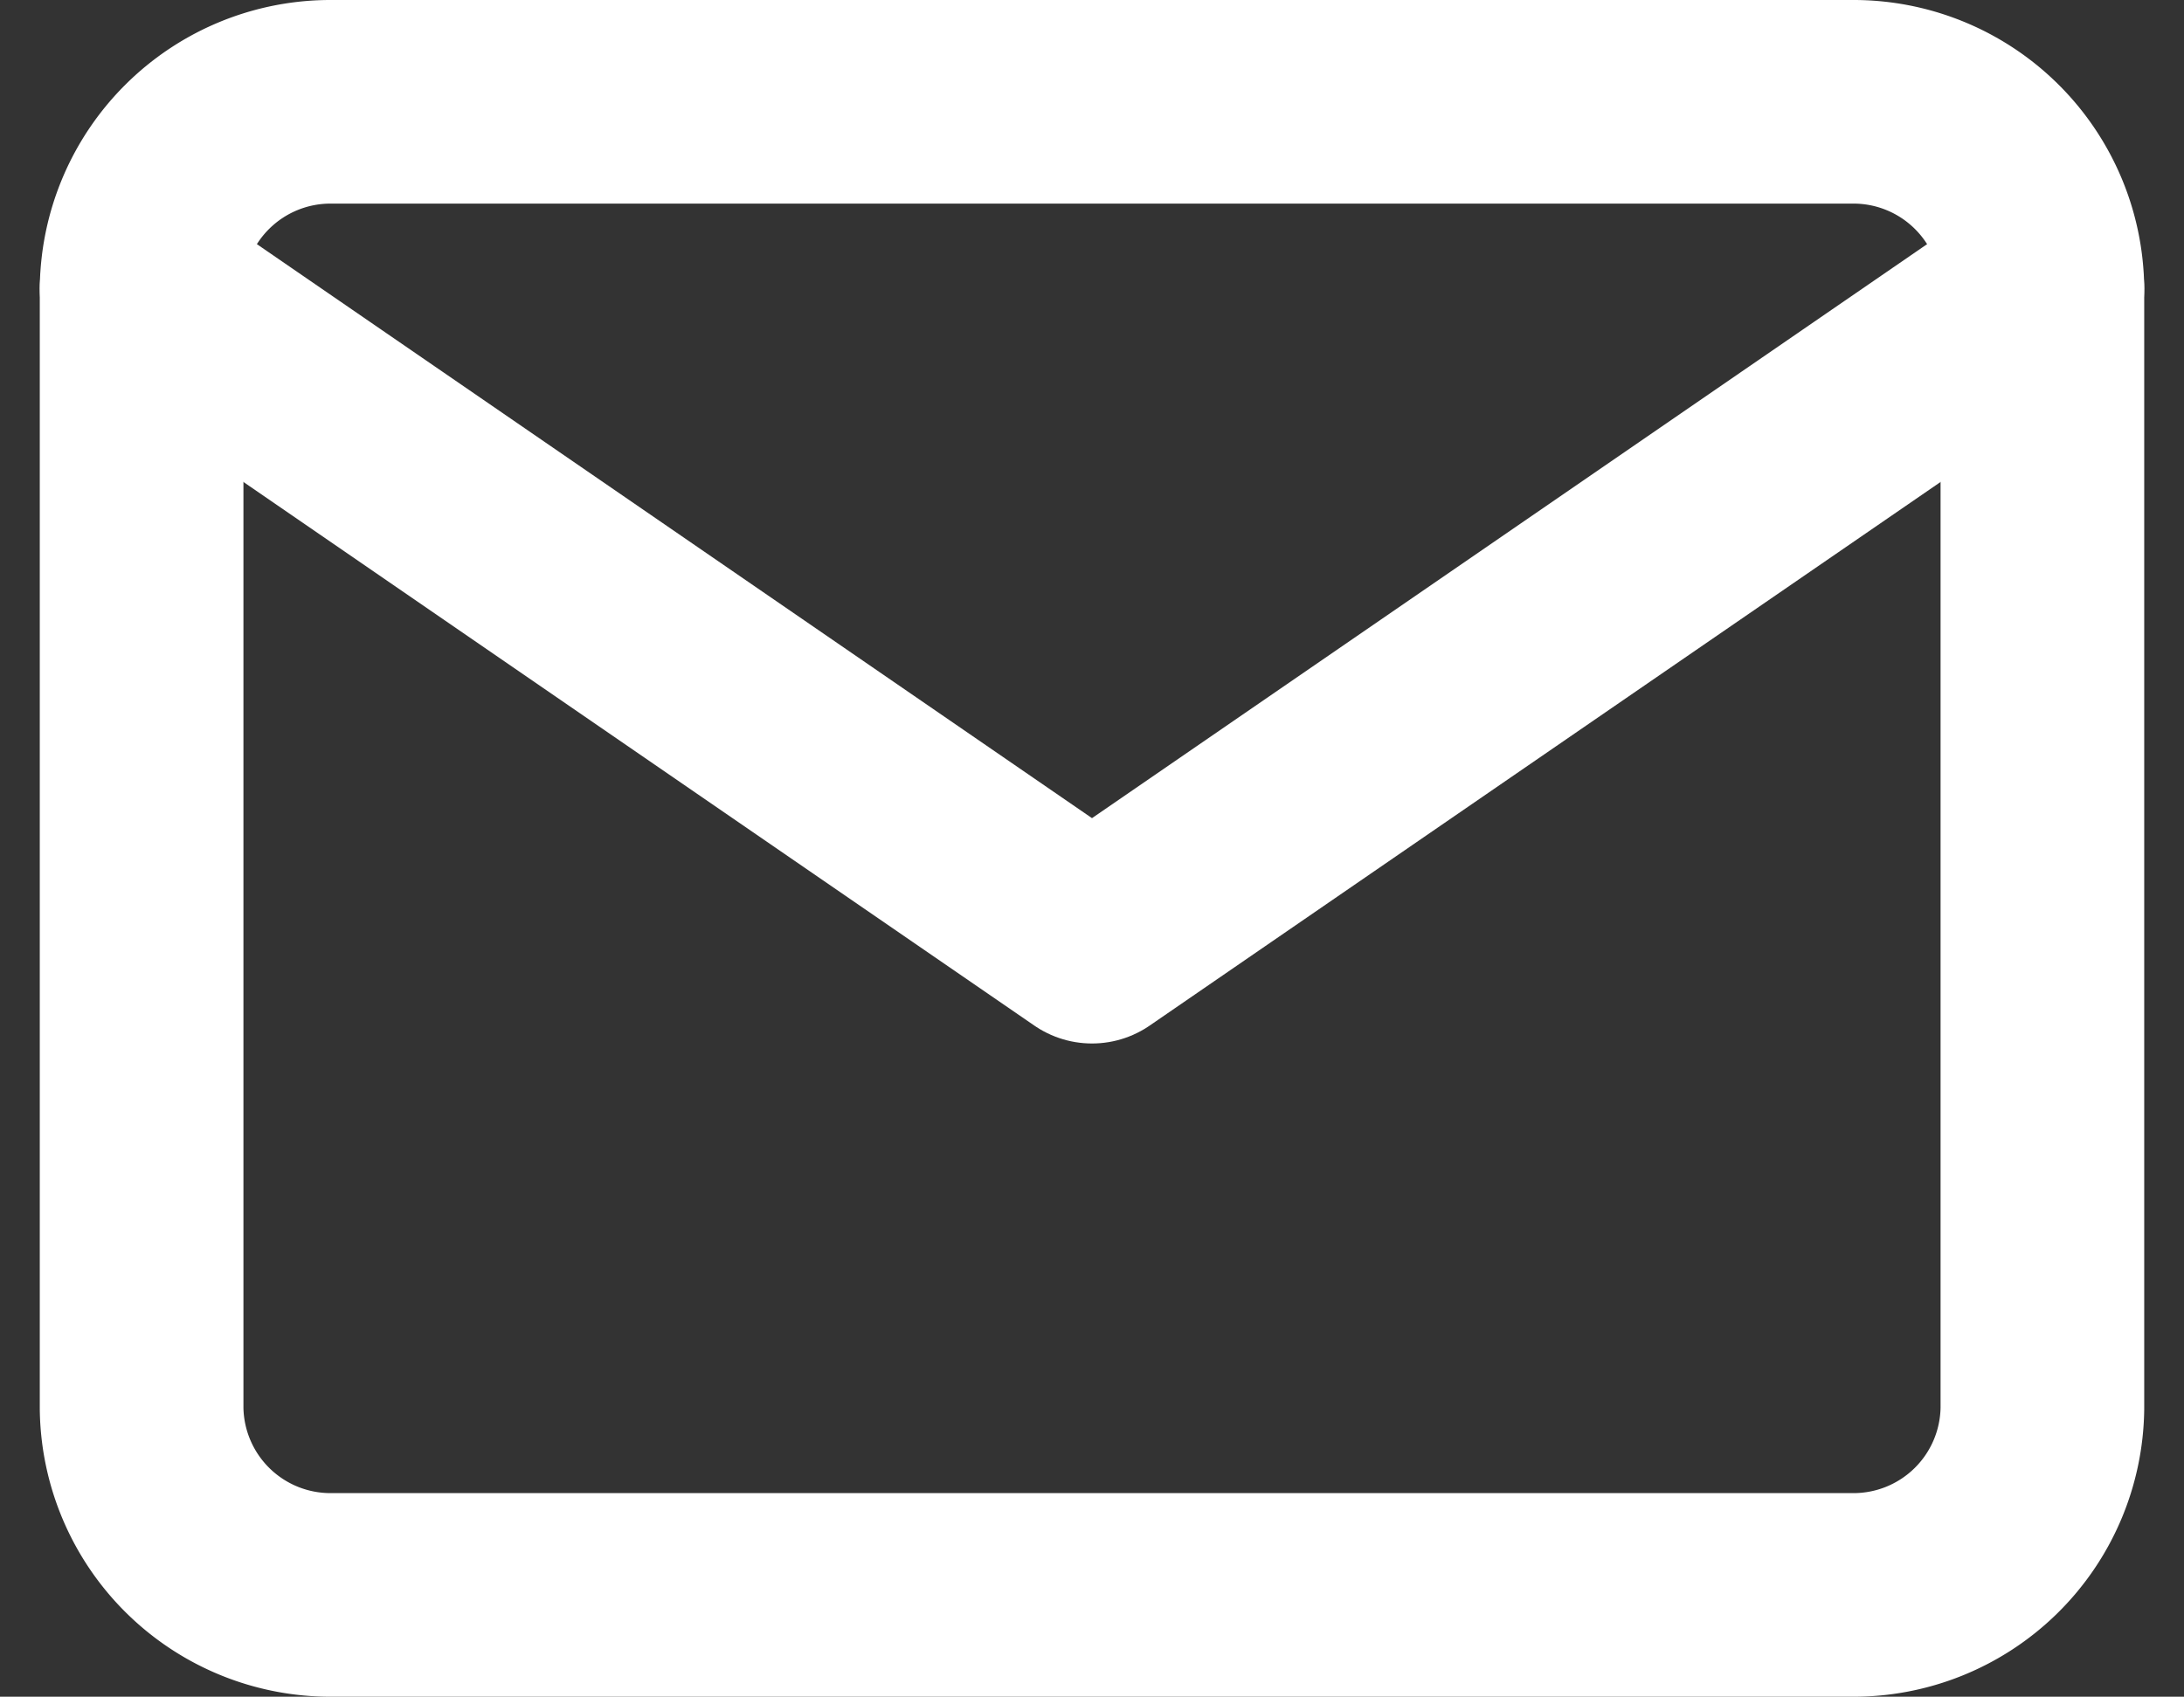 <svg xmlns="http://www.w3.org/2000/svg" width="32.172" height="25" viewBox="0 0 32.172 25">
  <rect x="0" y="0" width="32.172" height="25" fill="#333333" stroke="none"/>
  <g id="Icon_feather-mail" data-name="Icon feather-mail" transform="translate(-0.914 -4.5)">
    <path id="Path_2511" data-name="Path 2511" d="M5.8,6H28.2A2.783,2.783,0,0,1,31,8.75v16.5A2.783,2.783,0,0,1,28.2,28H5.8A2.783,2.783,0,0,1,3,25.25V8.75A2.783,2.783,0,0,1,5.8,6Z" fill="none" stroke="#fff" stroke-linecap="round" stroke-linejoin="round" stroke-width="3"/>
    <path id="Path_2512" data-name="Path 2512" d="M31,9,17,18.625,3,9" transform="translate(0 -0.25)" fill="none" stroke="#fff" stroke-linecap="round" stroke-linejoin="round" stroke-width="3"/>
  </g>
</svg>
